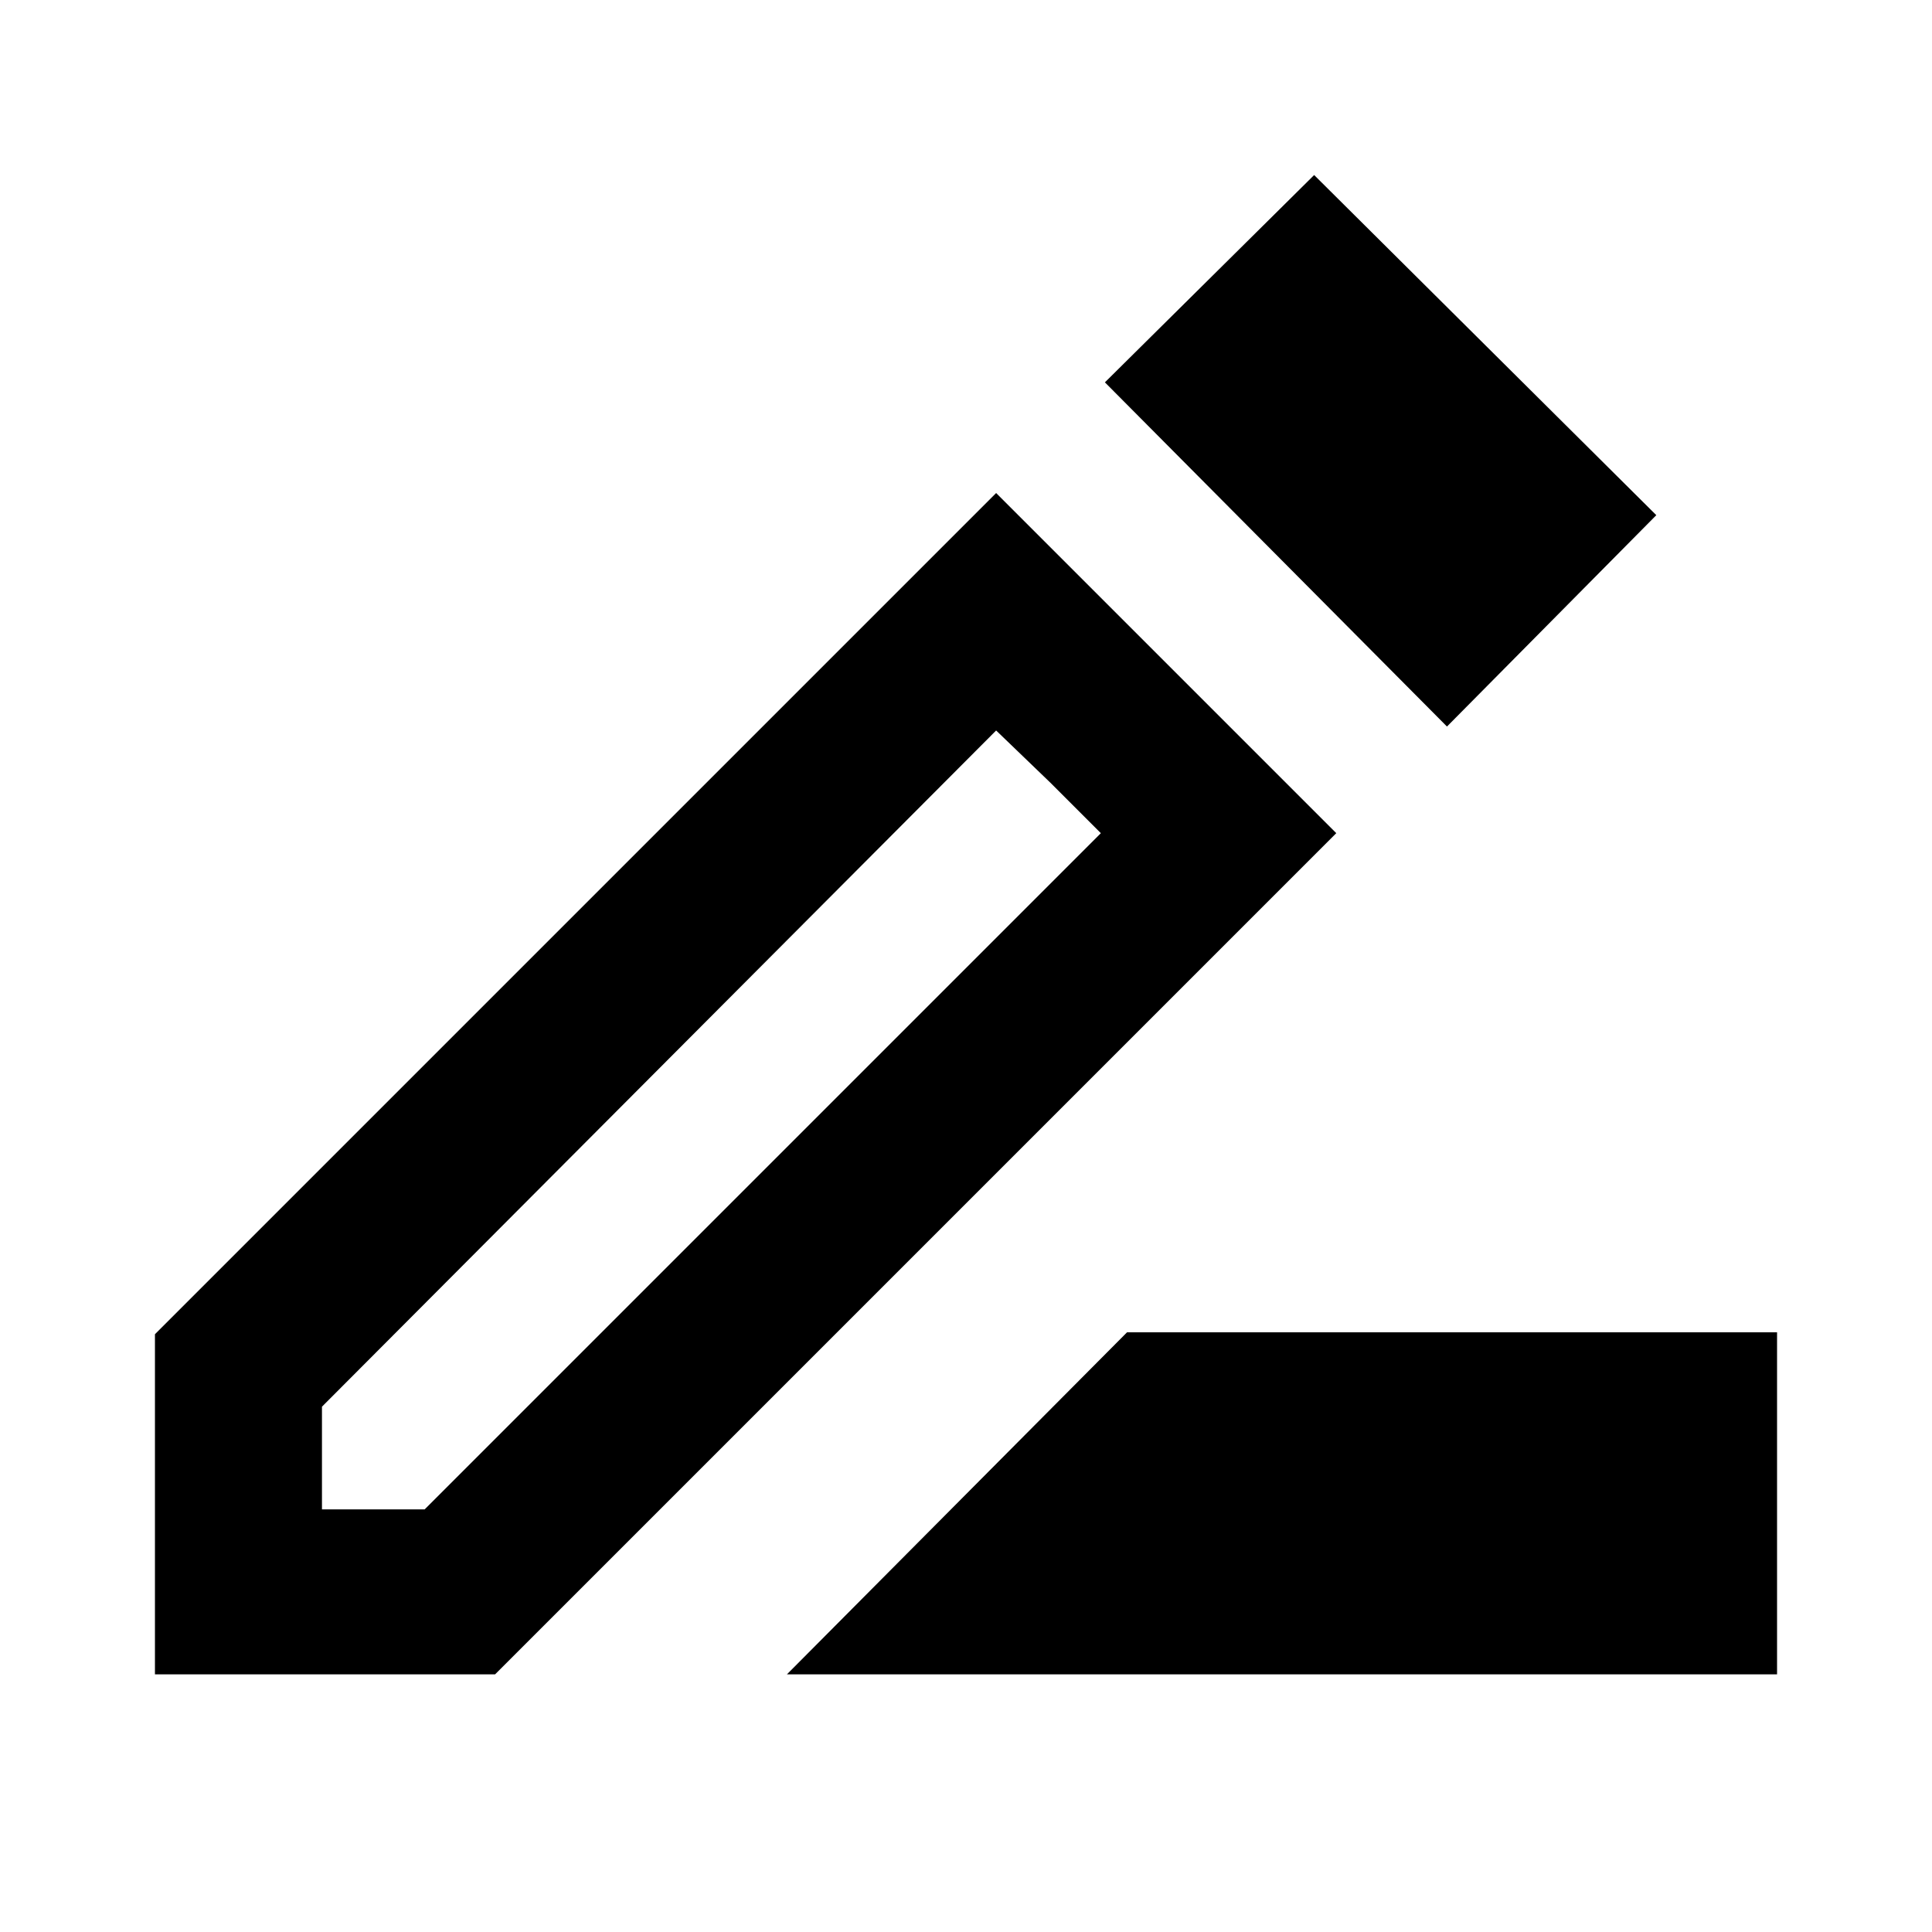 <svg xmlns="http://www.w3.org/2000/svg" height="20" width="20"><path d="M8.146 17.333 11.667 13.792H18.396V17.333ZM3.333 15.625H4.396L11.396 8.625L10.312 7.562L3.333 14.562ZM14.979 7.521 11.438 3.958 13.604 1.812 17.146 5.333ZM1.604 17.333V13.812L10.312 5.104L13.833 8.625L5.125 17.333ZM10.875 8.104 10.312 7.562 11.396 8.625Z"/></svg>